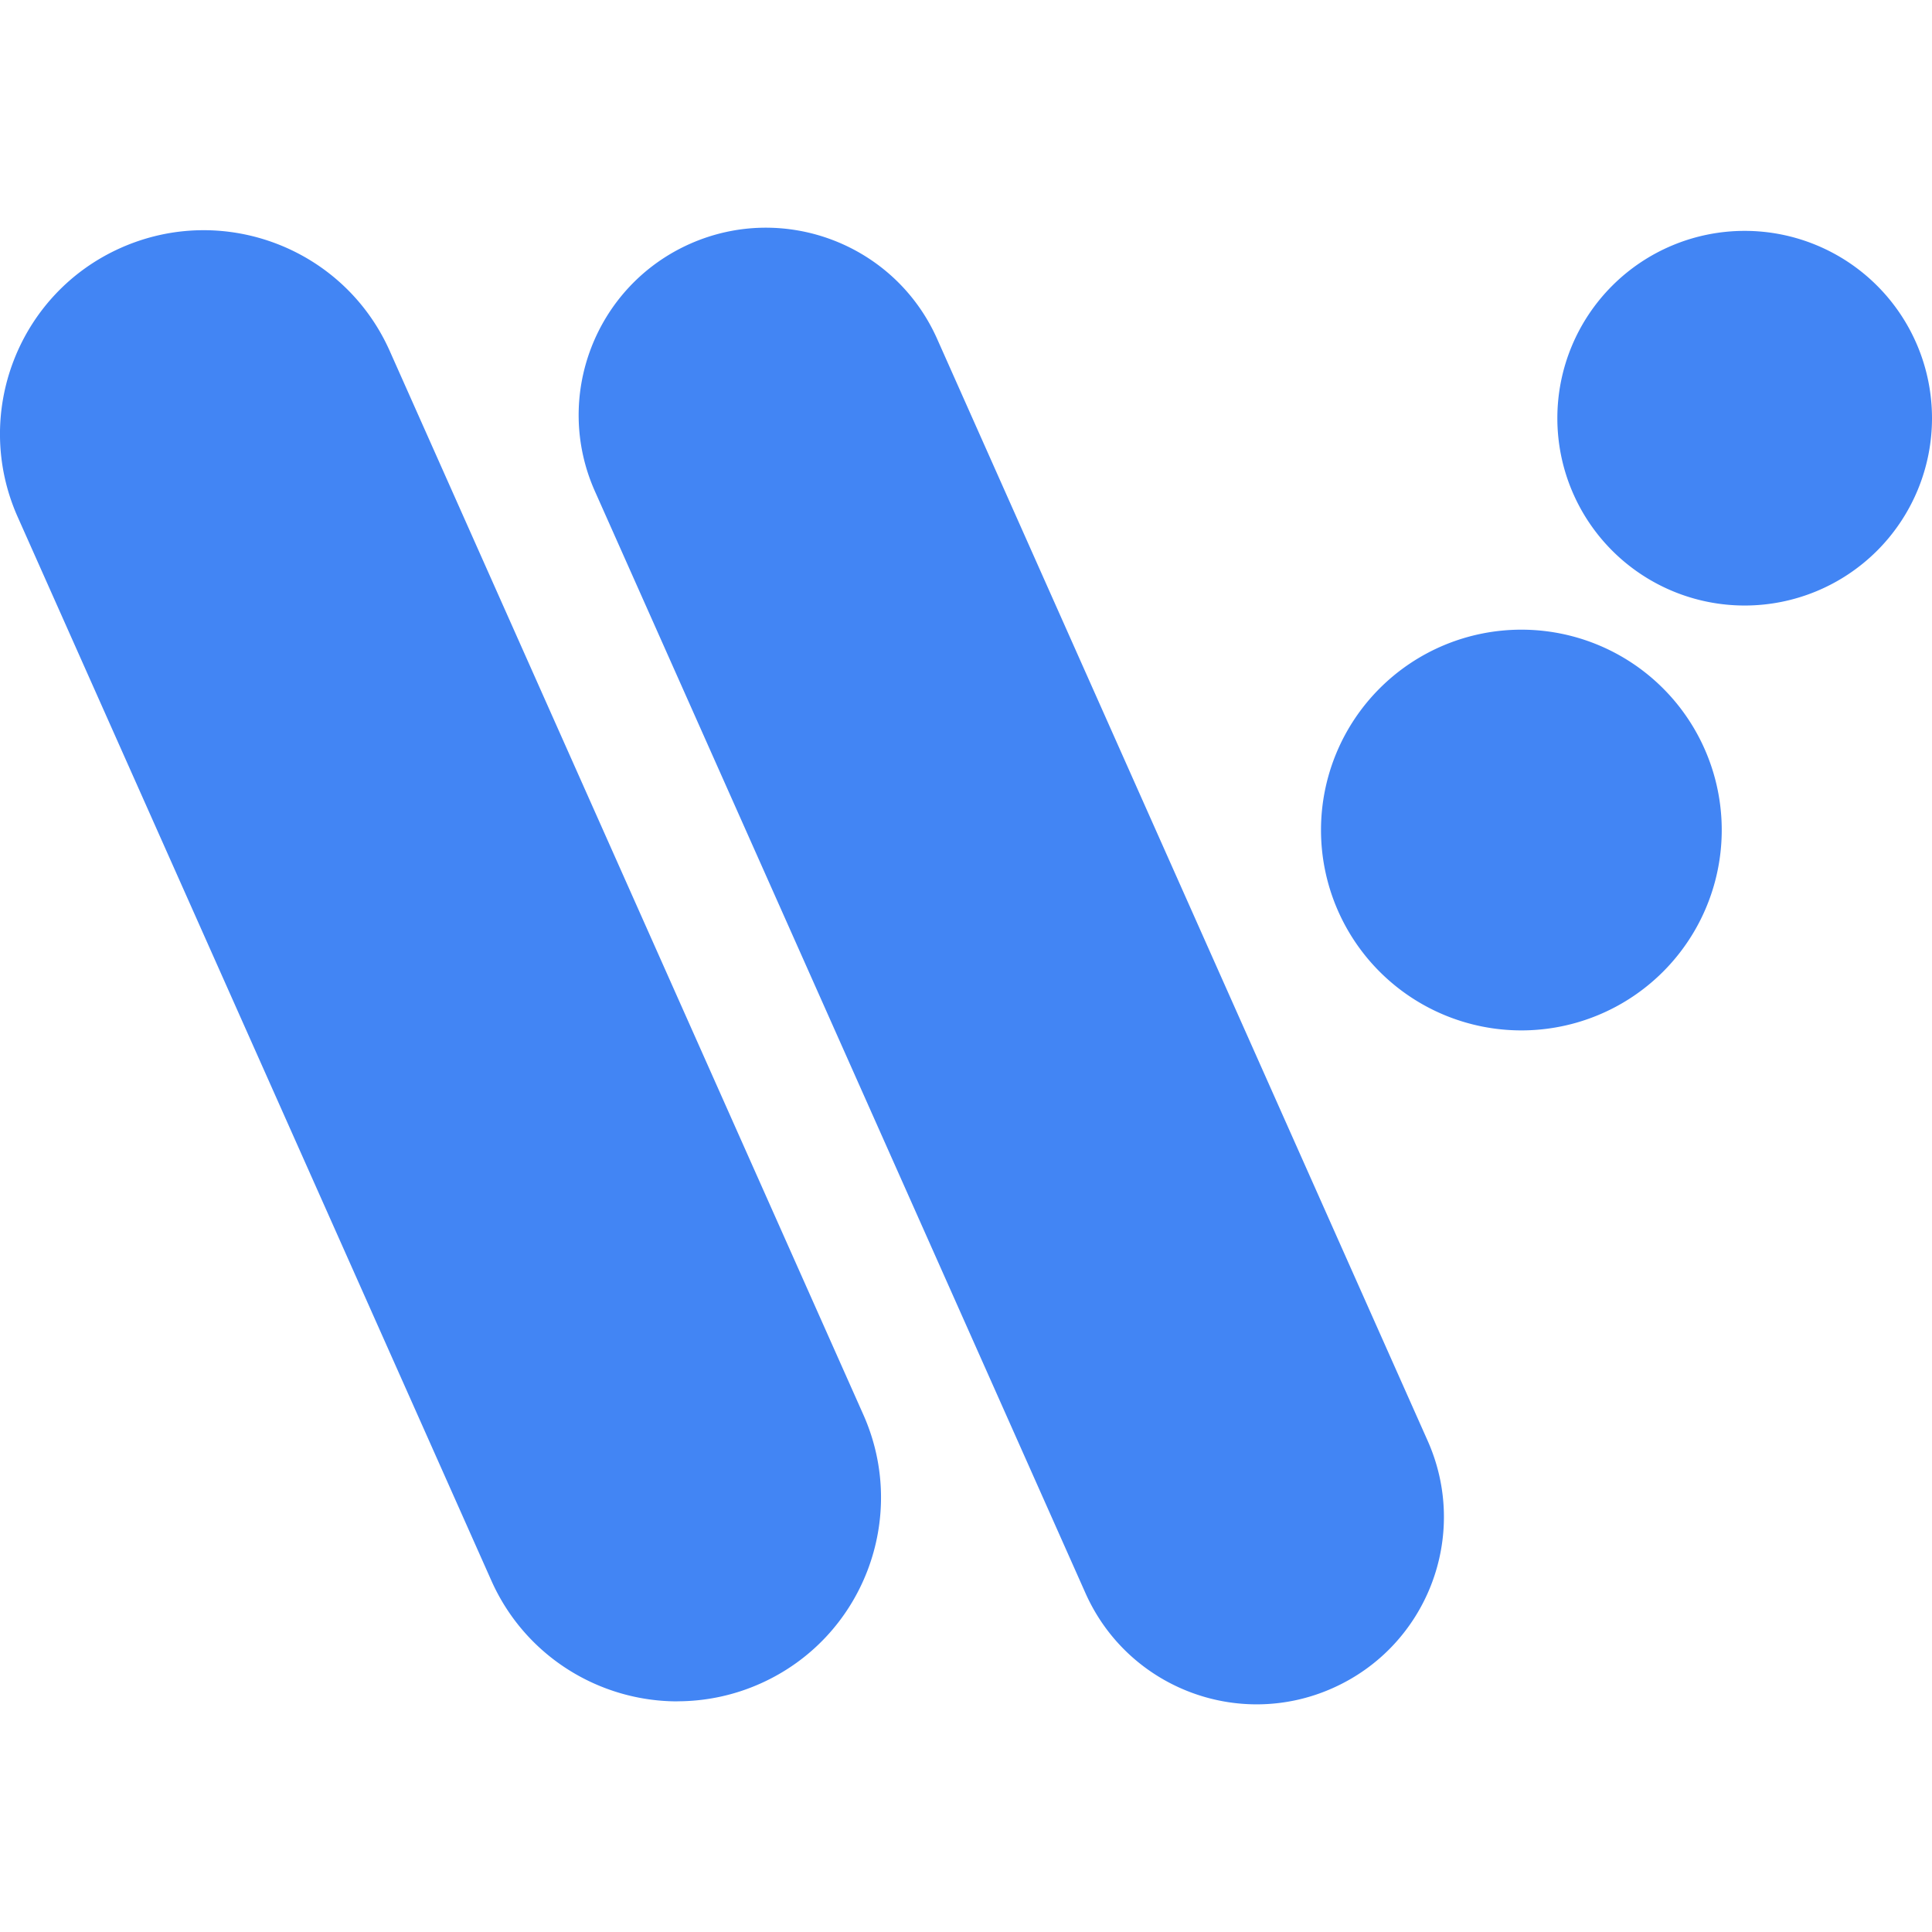 <svg role="img" viewBox="0 0 24 24" xmlns="http://www.w3.org/2000/svg"><style>path { fill: #4285F4; }</style><title>Wear OS</title><path d="M8.416 21.135c-.969.0-1.894-.56-2.313-1.502L.219 6.42C-.349 5.143.225 3.647 1.501 3.079c1.277-.568 2.773.005 3.341 1.282l5.883 13.213c.568 1.277-.005 2.773-1.282 3.341a2.525 2.525.0 01-1.027.219zm7.195.037c-.891.0-1.741-.515-2.127-1.382L7.39 6.102C6.867 4.928 7.396 3.553 8.569 3.03c1.173-.522 2.549.005 3.072 1.179l6.094 13.689c.523 1.175-.005 2.549-1.179 3.072a2.311 2.311.0 01-.946.202zM24 5.195a2.327 2.327.0 01-2.327 2.327 2.327 2.327.0 01-2.327-2.327 2.327 2.327.0 012.327-2.327A2.327 2.327.0 0124 5.195zm-2.612 5.116a2.489 2.489.0 01-2.489 2.489 2.489 2.489.0 01-2.489-2.489 2.489 2.489.0 012.489-2.489 2.489 2.489.0 012.489 2.489z"/></svg>